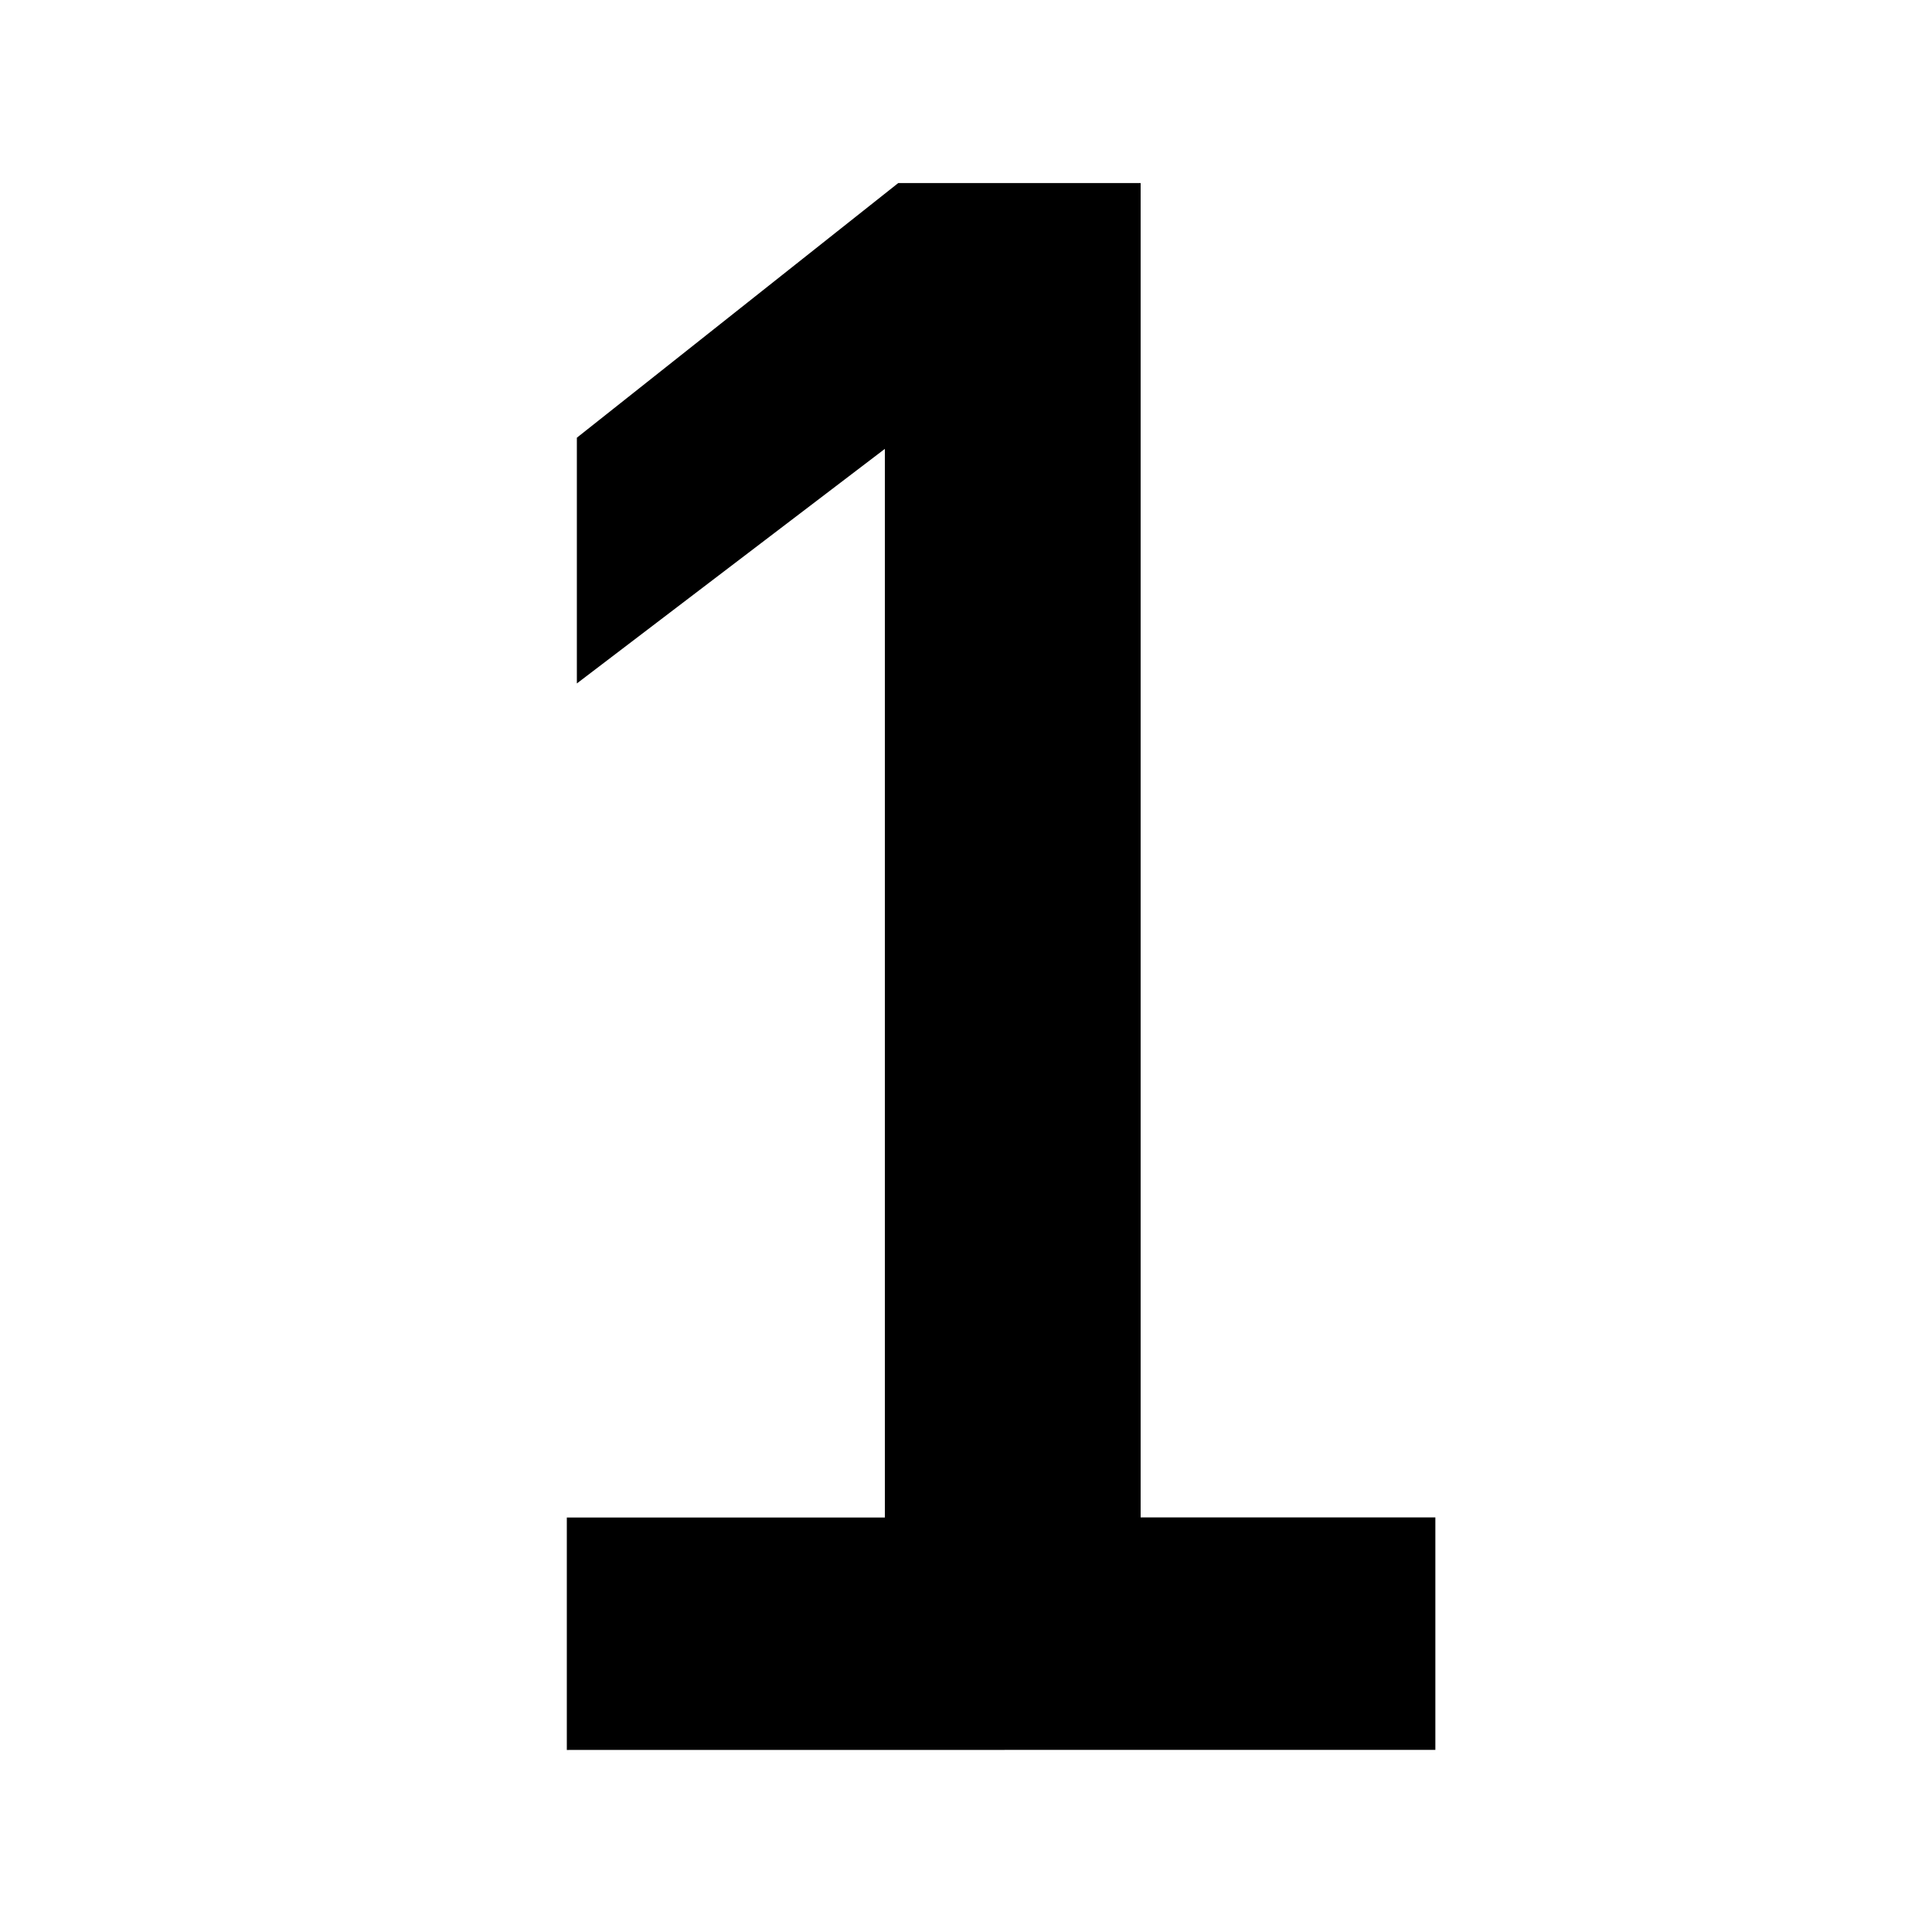 <?xml version="1.0" encoding="UTF-8" standalone="no"?>
<!-- Created with Inkscape (http://www.inkscape.org/) -->

<svg
   xmlns:dc="http://purl.org/dc/elements/1.1/"
   xmlns:cc="http://creativecommons.org/ns#"
   xmlns:rdf="http://www.w3.org/1999/02/22-rdf-syntax-ns#"
   xmlns:svg="http://www.w3.org/2000/svg"
   xmlns="http://www.w3.org/2000/svg"
   xmlns:sodipodi="http://sodipodi.sourceforge.net/DTD/sodipodi-0.dtd"
   xmlns:inkscape="http://www.inkscape.org/namespaces/inkscape"
   width="72"
   height="72"
   viewBox="0 0 19.05 19.05"
   version="1.1"
   id="svg8"
   sodipodi:docname="numIcon.svg"
   inkscape:version="0.92.2 (5c3e80d, 2017-08-06)">
  <defs
     id="defs2" />
  <sodipodi:namedview
     id="base"
     pagecolor="#ffffff"
     bordercolor="#666666"
     borderopacity="1.0"
     inkscape:pageopacity="0.0"
     inkscape:pageshadow="2"
     inkscape:zoom="12.041667"
     inkscape:cx="23.888031"
     inkscape:cy="34.960949"
     inkscape:document-units="px"
     inkscape:current-layer="layer1"
     showgrid="true"
     units="px">
    <inkscape:grid
       type="xygrid"
       id="grid815" />
  </sodipodi:namedview>
  <g
     inkscape:label="Layer 1"
     inkscape:groupmode="layer"
     id="layer1"
     transform="translate(0,-277.95)">
    <g
       aria-label="1"
       style="font-style:normal;font-variant:normal;font-weight:normal;font-stretch:normal;font-size:22.455px;line-height:125%;font-family:'Liberation Sans Narrow';-inkscape-font-specification:'Liberation Sans Narrow';text-align:center;letter-spacing:0px;word-spacing:0px;text-anchor:middle;fill:#000000;fill-opacity:1;stroke:none;stroke-width:0.702px;stroke-linecap:butt;stroke-linejoin:miter;stroke-opacity:1"
       id="text4518">
      <path
         d="m 5.589,295.205 v -2.292 h 3.136 v -10.537 l -3.037,2.313 v -2.423 l 3.169,-2.511 h 2.39 v 13.157 h 2.906 v 2.292 z"
         style="font-style:normal;font-variant:normal;font-weight:bold;font-stretch:condensed;font-size:22.455px;font-family:'Liberation Sans Narrow';-inkscape-font-specification:'Liberation Sans Narrow Bold Condensed';text-align:center;letter-spacing:-0.757px;word-spacing:0px;writing-mode:lr-tb;text-anchor:middle;stroke-width:0.702px"
         id="path818" />
    </g>
  </g>
</svg>
